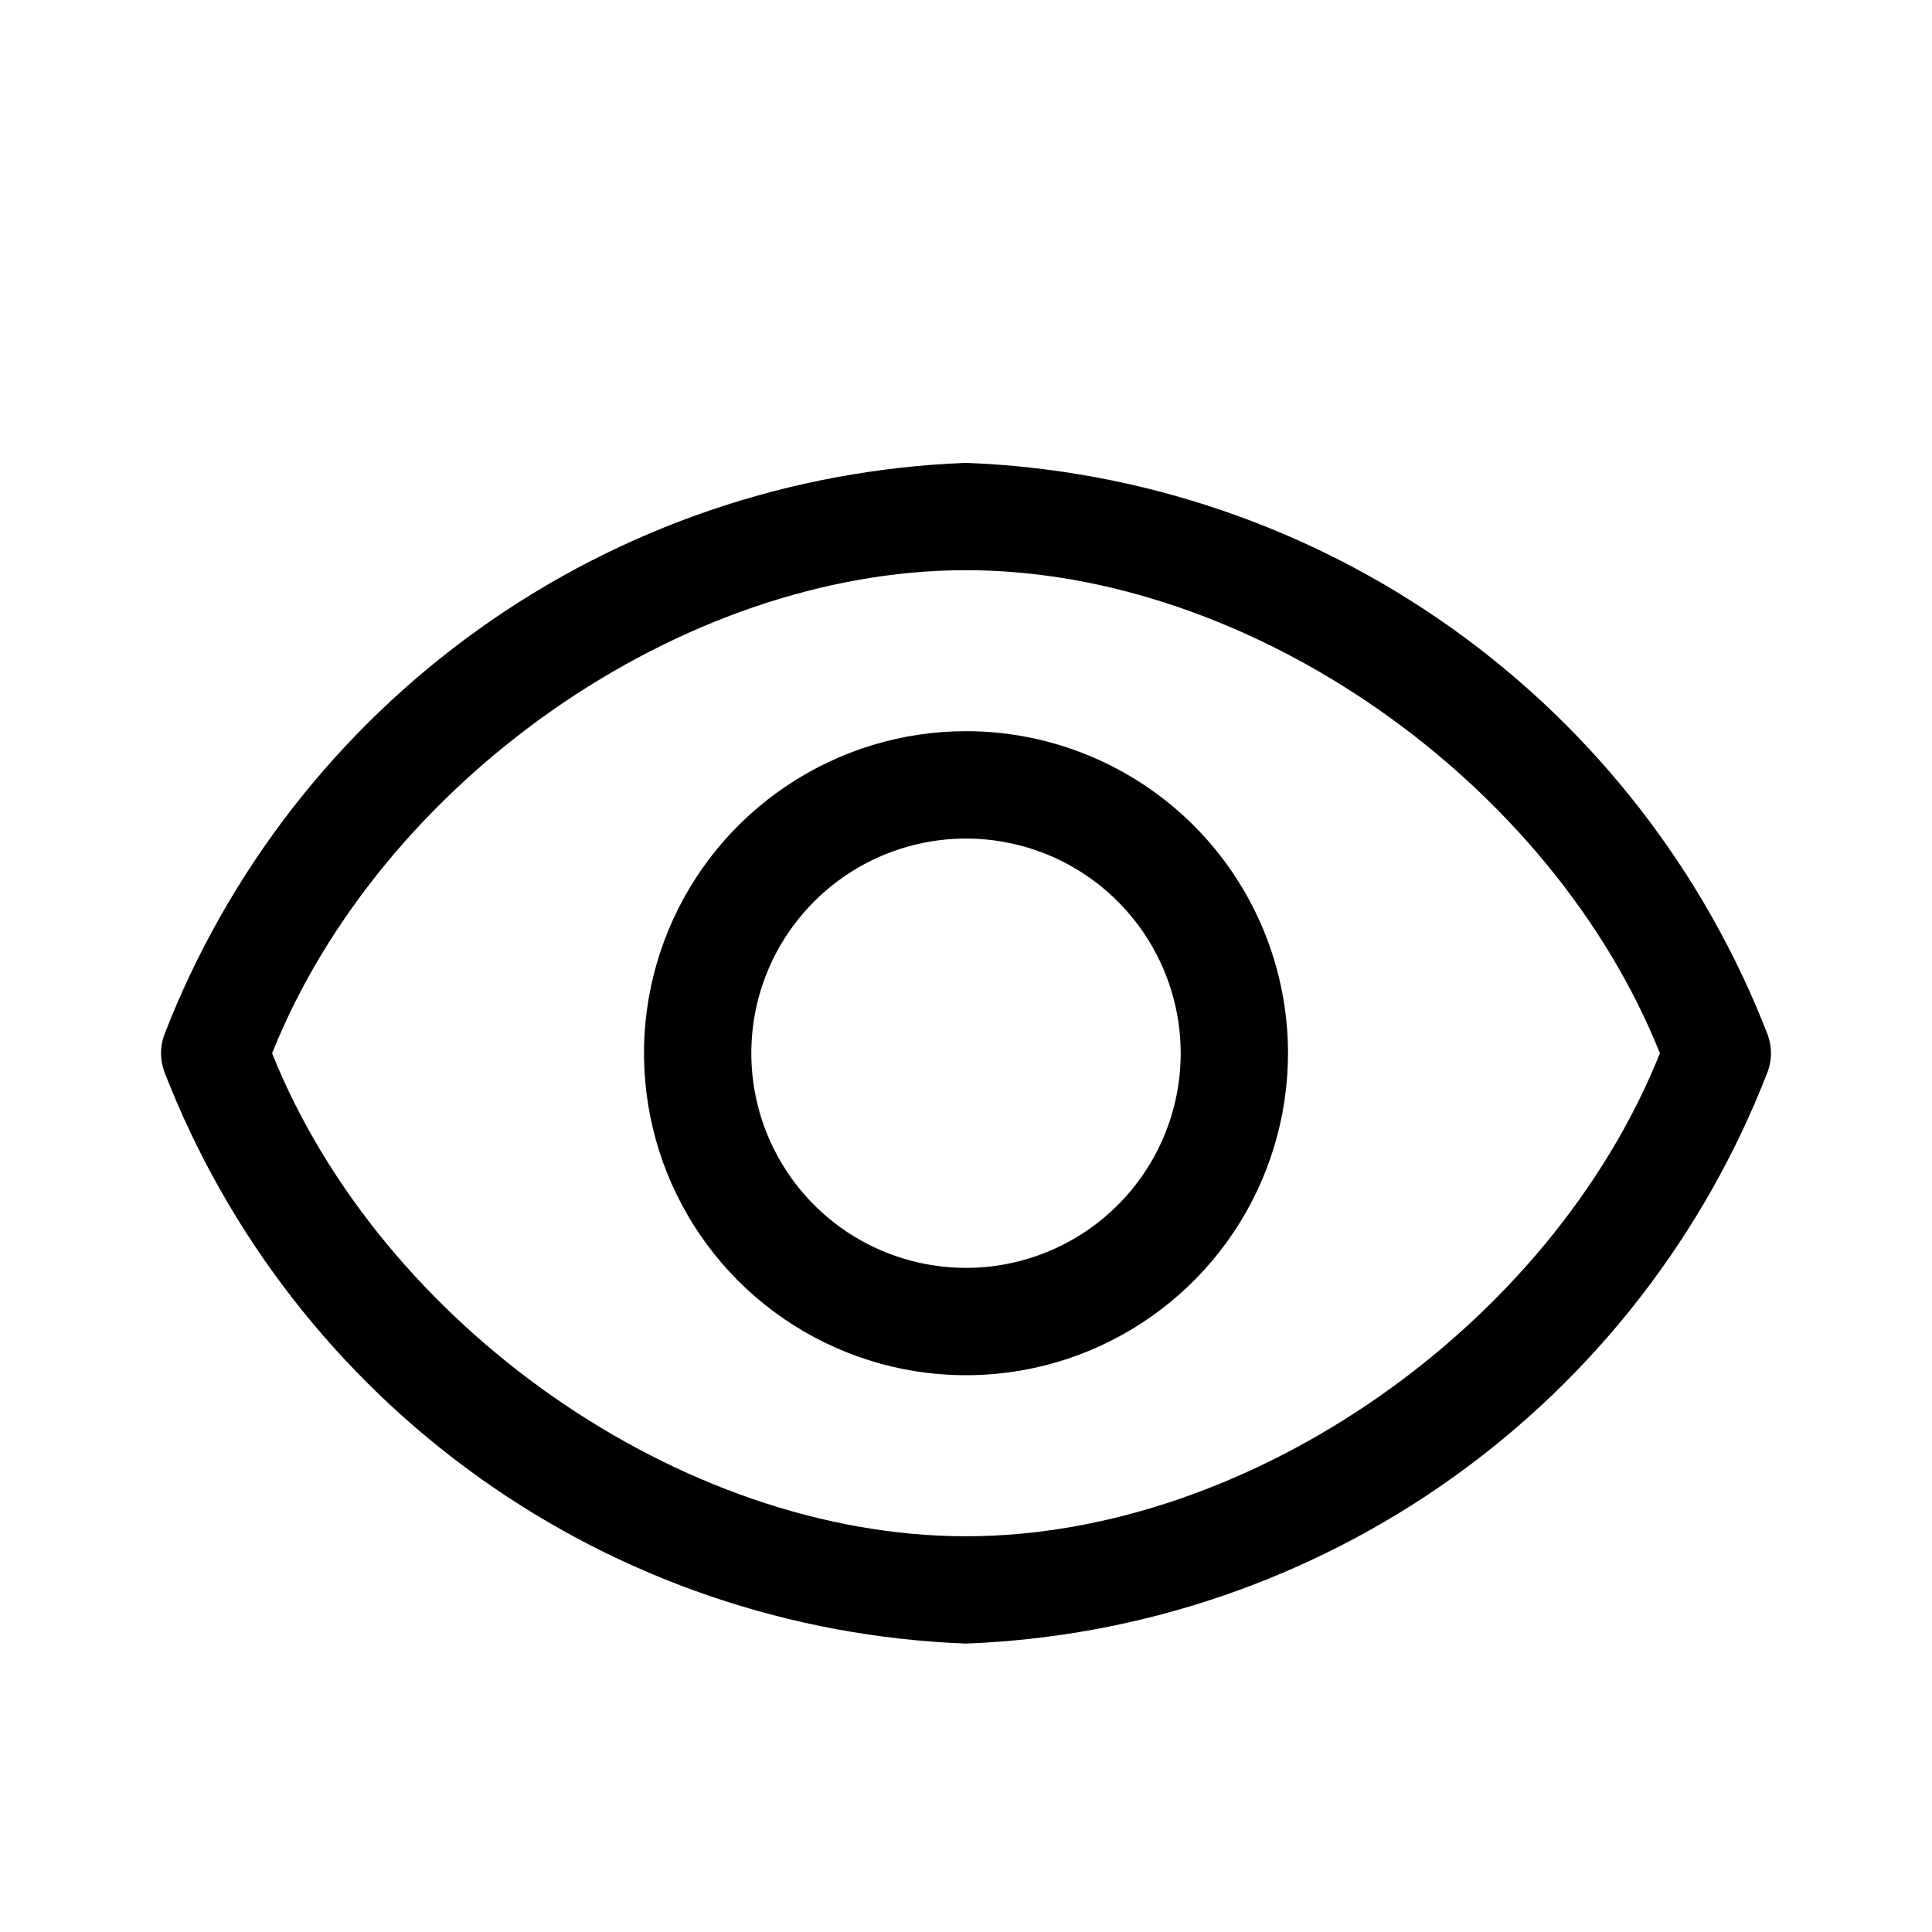 <svg width="24" height="24" viewBox="0 0 24 20" fill="none" xmlns="http://www.w3.org/2000/svg">
<path d="M21.96 10.857C21.176 8.829 19.815 7.074 18.045 5.811C16.274 4.548 14.173 3.832 12 3.75C9.827 3.832 7.725 4.548 5.955 5.811C4.185 7.074 2.824 8.829 2.04 10.857C1.987 11.003 1.987 11.164 2.04 11.31C2.824 13.338 4.185 15.093 5.955 16.356C7.725 17.619 9.827 18.335 12 18.417C14.173 18.335 16.274 17.619 18.045 16.356C19.815 15.093 21.176 13.338 21.96 11.31C22.013 11.164 22.013 11.003 21.96 10.857ZM12 17.084C8.467 17.084 4.733 14.464 3.38 11.084C4.733 7.703 8.467 5.083 12 5.083C15.533 5.083 19.267 7.703 20.62 11.084C19.267 14.464 15.533 17.084 12 17.084Z" fill="black"/>
<path d="M12 7.083C11.209 7.083 10.435 7.318 9.778 7.758C9.12 8.197 8.607 8.822 8.304 9.553C8.002 10.284 7.922 11.088 8.077 11.864C8.231 12.64 8.612 13.353 9.171 13.912C9.731 14.472 10.444 14.852 11.22 15.007C11.996 15.161 12.8 15.082 13.531 14.779C14.262 14.476 14.886 13.964 15.326 13.306C15.765 12.648 16 11.875 16 11.084C16 10.023 15.579 9.005 14.829 8.255C14.078 7.505 13.061 7.083 12 7.083ZM12 13.75C11.473 13.75 10.957 13.594 10.518 13.301C10.08 13.008 9.738 12.591 9.536 12.104C9.334 11.617 9.282 11.081 9.384 10.563C9.487 10.046 9.741 9.571 10.114 9.198C10.487 8.825 10.962 8.571 11.48 8.468C11.997 8.365 12.533 8.418 13.021 8.62C13.508 8.822 13.924 9.164 14.217 9.602C14.51 10.041 14.667 10.556 14.667 11.084C14.667 11.791 14.386 12.469 13.886 12.969C13.386 13.469 12.707 13.75 12 13.75Z" fill="black"/>
</svg>
